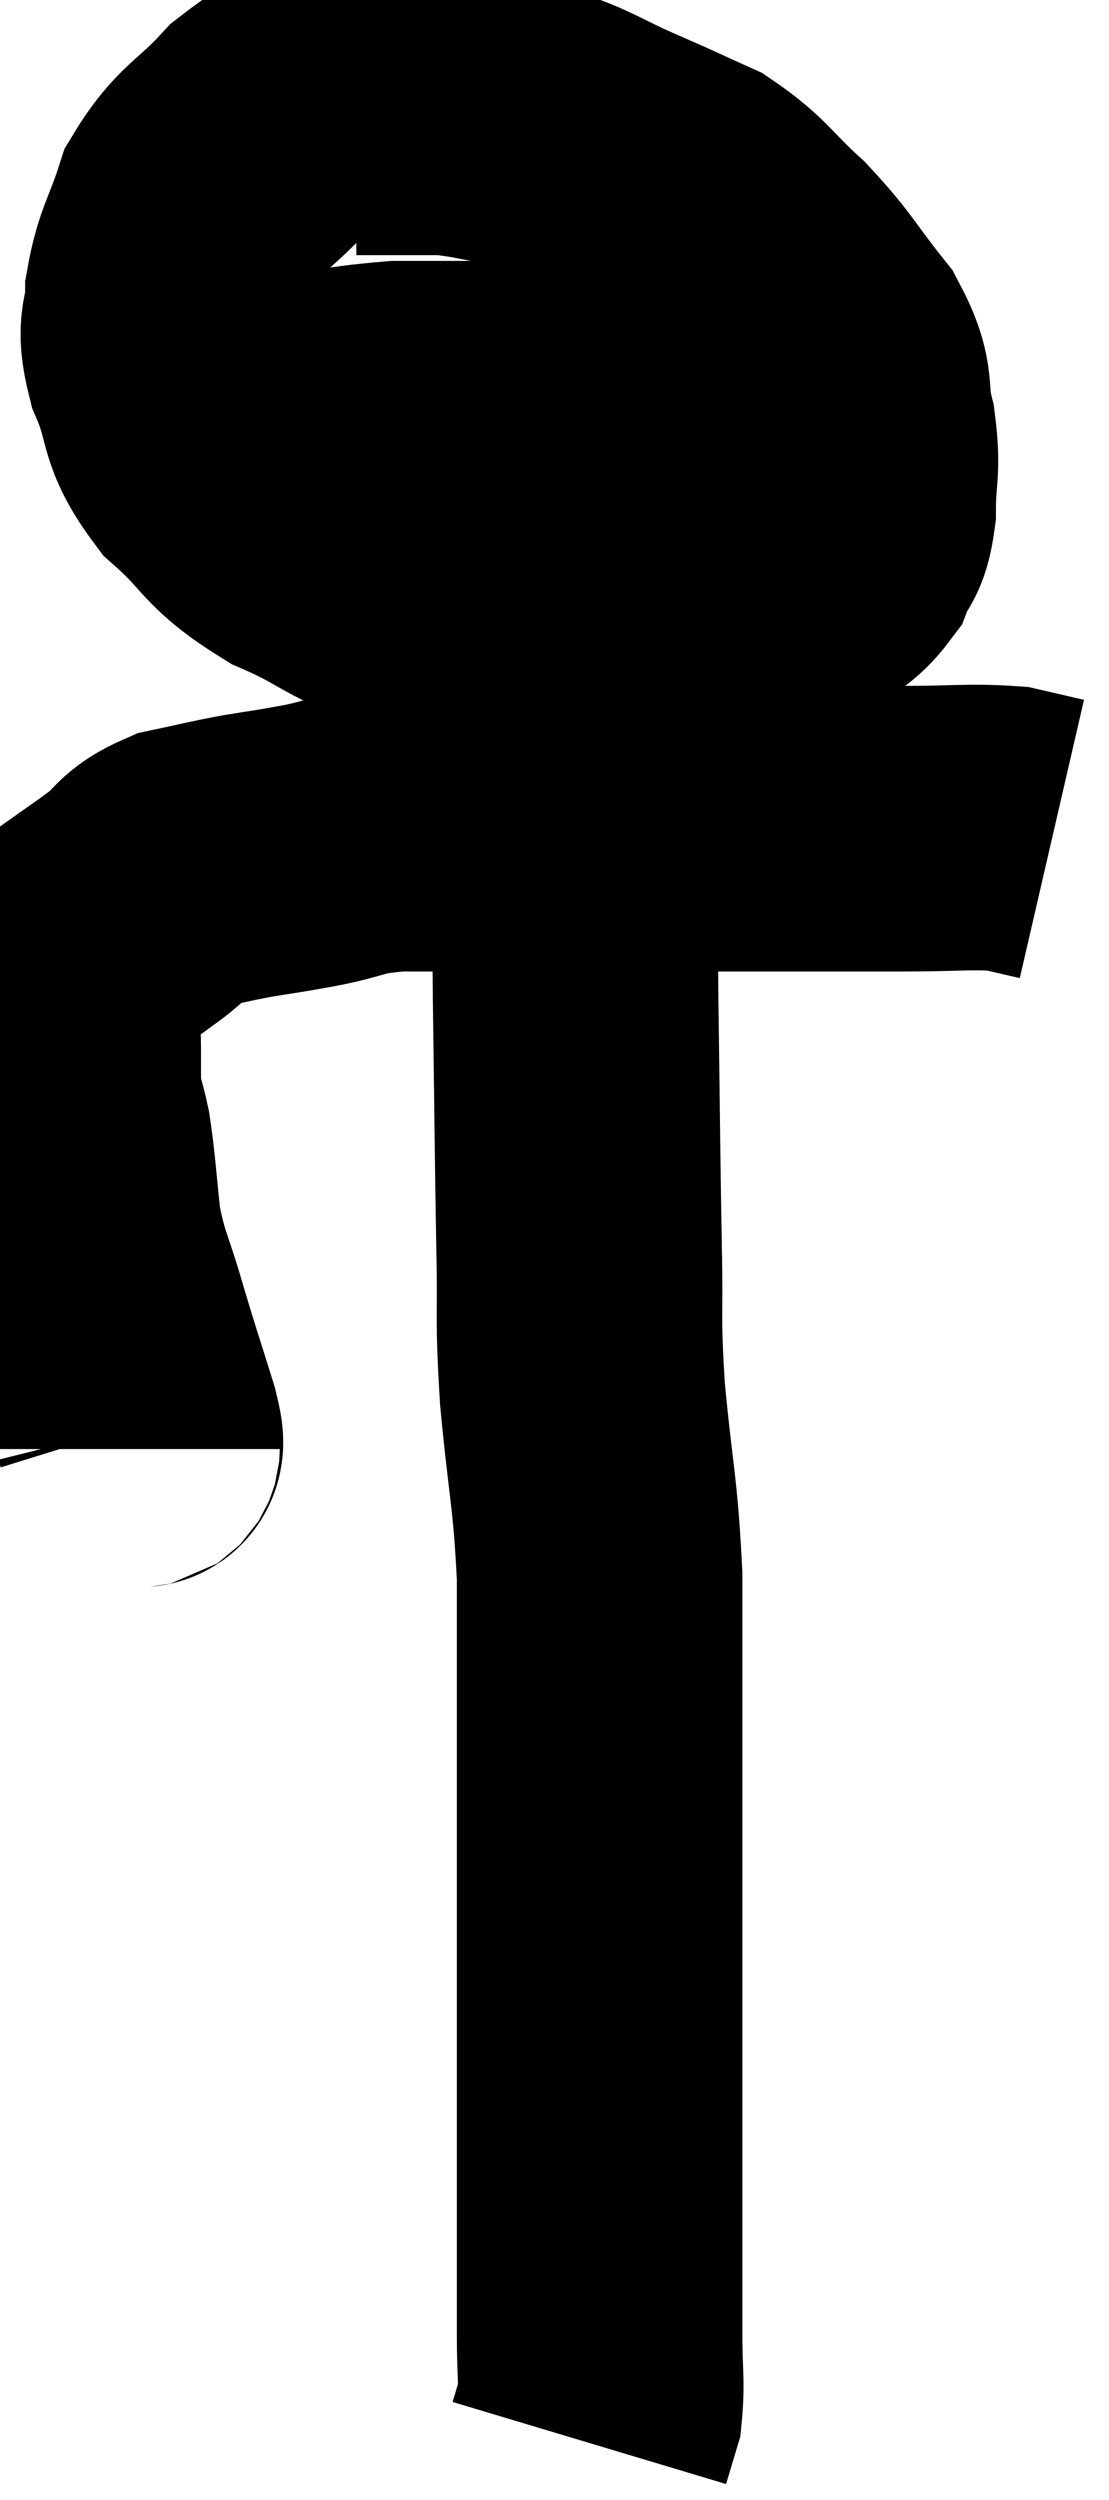 <svg xmlns="http://www.w3.org/2000/svg" viewBox="12.66 0.793 19.42 43.767" width="19.42" height="43.767"><path d="M 15.06 26.16 C 15.06 25.95, 15.195 26.28, 15.06 25.74 C 14.79 24.87, 14.775 24.855, 14.52 24 C 14.28 23.16, 14.205 23.145, 14.04 22.32 C 13.95 21.51, 13.95 21.315, 13.86 20.7 C 13.77 20.28, 13.725 20.25, 13.68 19.86 C 13.68 19.5, 13.68 19.515, 13.68 19.14 C 13.68 18.75, 13.635 18.72, 13.68 18.36 C 13.77 18.03, 13.725 17.985, 13.86 17.7 C 14.04 17.46, 13.92 17.49, 14.22 17.22 C 14.64 16.92, 14.655 16.92, 15.06 16.62 C 15.45 16.32, 15.36 16.23, 15.84 16.02 C 16.41 15.9, 16.425 15.885, 16.98 15.78 C 17.52 15.69, 17.4 15.72, 18.06 15.6 C 18.84 15.45, 18.69 15.375, 19.62 15.3 C 20.7 15.3, 20.535 15.3, 21.78 15.3 C 23.19 15.3, 23.28 15.3, 24.6 15.3 C 25.83 15.3, 26.085 15.3, 27.06 15.3 C 27.78 15.3, 27.69 15.3, 28.5 15.3 C 29.4 15.3, 29.655 15.255, 30.3 15.3 C 30.69 15.39, 30.885 15.435, 31.08 15.48 L 31.08 15.48" fill="none" stroke="black" stroke-width="5"></path><path d="M 20.52 1.92 C 19.92 1.92, 20.115 1.635, 19.32 1.92 C 18.33 2.49, 18.15 2.43, 17.34 3.06 C 16.71 3.75, 16.515 3.72, 16.08 4.44 C 15.84 5.19, 15.72 5.265, 15.6 5.94 C 15.6 6.54, 15.42 6.42, 15.6 7.14 C 15.96 7.98, 15.75 8.055, 16.32 8.82 C 17.1 9.51, 16.935 9.615, 17.88 10.2 C 18.99 10.68, 18.825 10.83, 20.1 11.16 C 21.54 11.34, 21.735 11.43, 22.98 11.52 C 24.03 11.52, 24.195 11.61, 25.08 11.52 C 25.8 11.34, 25.965 11.415, 26.52 11.16 C 26.91 10.83, 27.03 10.86, 27.3 10.5 C 27.45 10.11, 27.525 10.26, 27.6 9.72 C 27.6 9.03, 27.69 9.045, 27.6 8.34 C 27.42 7.62, 27.63 7.635, 27.24 6.9 C 26.64 6.15, 26.655 6.06, 26.04 5.4 C 25.41 4.83, 25.395 4.68, 24.78 4.26 C 24.18 3.99, 24.3 4.035, 23.58 3.72 C 22.74 3.36, 22.68 3.24, 21.9 3 C 21.18 2.88, 21.045 2.82, 20.46 2.76 C 20.01 2.76, 19.95 2.76, 19.56 2.76 C 19.23 2.76, 19.065 2.76, 18.9 2.76 L 18.9 2.76" fill="none" stroke="black" stroke-width="5"></path><path d="M 15.96 8.1 C 16.59 8.16, 16.305 8.28, 17.22 8.22 C 18.42 8.04, 18.54 7.95, 19.62 7.86 C 20.58 7.86, 20.76 7.86, 21.54 7.86 C 22.14 7.86, 22.035 7.86, 22.74 7.86 C 23.55 7.86, 23.55 7.86, 24.36 7.86 C 25.17 7.86, 25.23 7.815, 25.98 7.86 C 26.67 7.95, 26.94 7.995, 27.36 8.04 C 27.51 8.04, 27.585 8.04, 27.66 8.04 L 27.66 8.04" fill="none" stroke="black" stroke-width="5"></path><path d="M 22.74 15.9 C 22.74 17.1, 22.725 16.62, 22.74 18.3 C 22.77 20.46, 22.77 20.895, 22.8 22.62 C 22.83 23.91, 22.77 23.76, 22.86 25.2 C 23.01 26.79, 23.085 26.88, 23.16 28.38 C 23.16 29.79, 23.16 29.685, 23.16 31.2 C 23.16 32.82, 23.16 33.12, 23.16 34.44 C 23.16 35.46, 23.16 35.475, 23.16 36.48 C 23.16 37.47, 23.16 37.605, 23.16 38.46 C 23.16 39.18, 23.16 39.285, 23.16 39.9 C 23.16 40.41, 23.16 40.47, 23.16 40.92 C 23.16 41.31, 23.16 41.19, 23.16 41.7 C 23.16 42.33, 23.205 42.495, 23.16 42.96 C 23.07 43.26, 23.025 43.41, 22.98 43.56 C 22.98 43.56, 22.98 43.56, 22.98 43.56 C 22.98 43.56, 22.98 43.56, 22.98 43.56 C 22.98 43.56, 22.98 43.56, 22.98 43.56 C 22.98 43.56, 22.98 43.56, 22.98 43.56 C 22.98 43.56, 22.98 43.56, 22.98 43.56 L 22.98 43.56" fill="none" stroke="black" stroke-width="5"></path></svg>